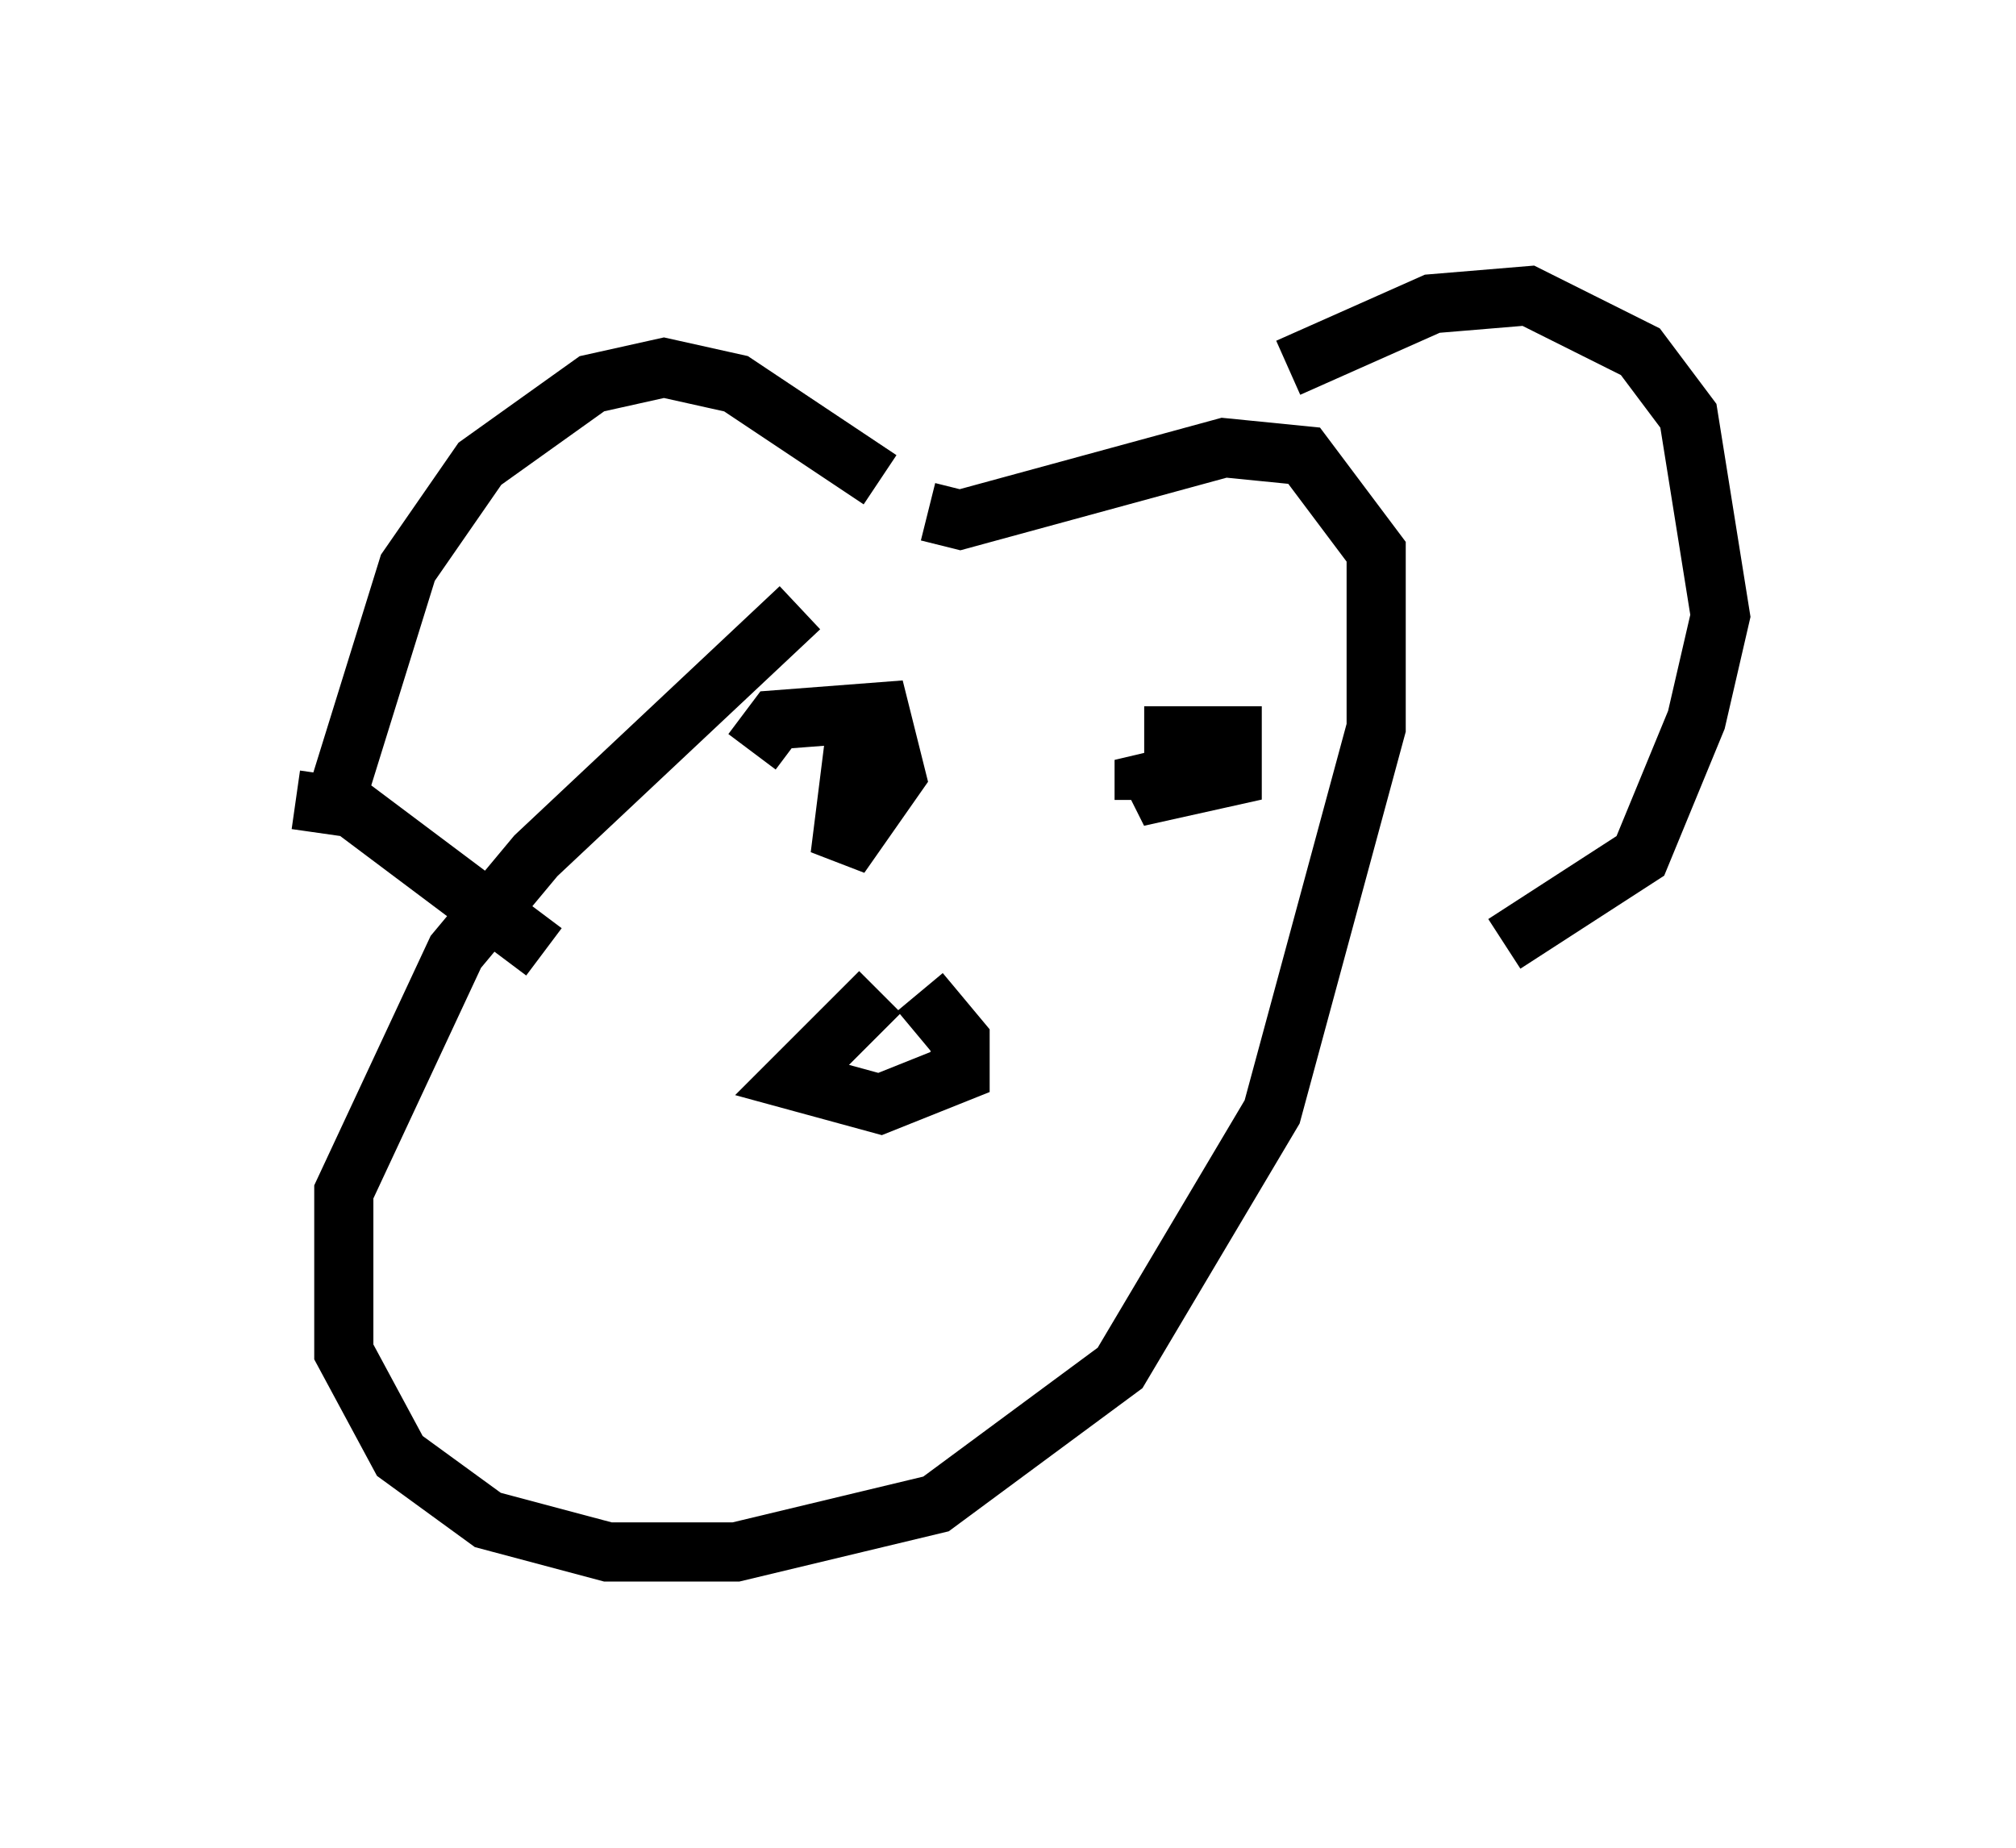 <?xml version="1.0" encoding="utf-8" ?>
<svg baseProfile="full" height="31.245" version="1.1" width="34.086" xmlns="http://www.w3.org/2000/svg" xmlns:ev="http://www.w3.org/2001/xml-events" xmlns:xlink="http://www.w3.org/1999/xlink"><defs /><rect fill="white" height="31.245" width="34.086" x="0" y="0" /><path d="M16.231, 8.789 m-2.706, 1.488 l-4.465, 4.195 -1.353, 1.624 l-1.894, 4.059 0.0, 2.706 l0.947, 1.759 1.488, 1.083 l2.03, 0.541 2.165, 0.0 l3.383, -0.812 3.112, -2.3 l2.571, -4.33 1.759, -6.495 l0.0, -2.977 -1.218, -1.624 l-1.353, -0.135 -4.465, 1.218 l-0.541, -0.135 m-10.013, 4.871 l1.218, -3.924 1.218, -1.759 l1.894, -1.353 1.218, -0.271 l1.218, 0.271 2.436, 1.624 m6.901, -1.894 l2.436, -1.083 1.624, -0.135 l1.894, 0.947 0.812, 1.083 l0.541, 3.383 -0.406, 1.759 l-0.947, 2.3 -2.3, 1.488 m-20.433, -2.436 l0.947, 0.135 3.248, 2.436 m3.518, -3.383 l0.406, -0.541 1.759, -0.135 l0.271, 1.083 -0.947, 1.353 l0.271, -2.165 m4.871, 0.135 l1.488, 0.0 0.0, 0.677 l-1.218, 0.271 -0.271, -0.541 l0.0, 0.677 m-4.465, 3.248 l-1.488, 1.488 1.488, 0.406 l1.353, -0.541 0.0, -0.541 l-0.677, -0.812 " fill="none" stroke="black" stroke-width="1" /></svg>